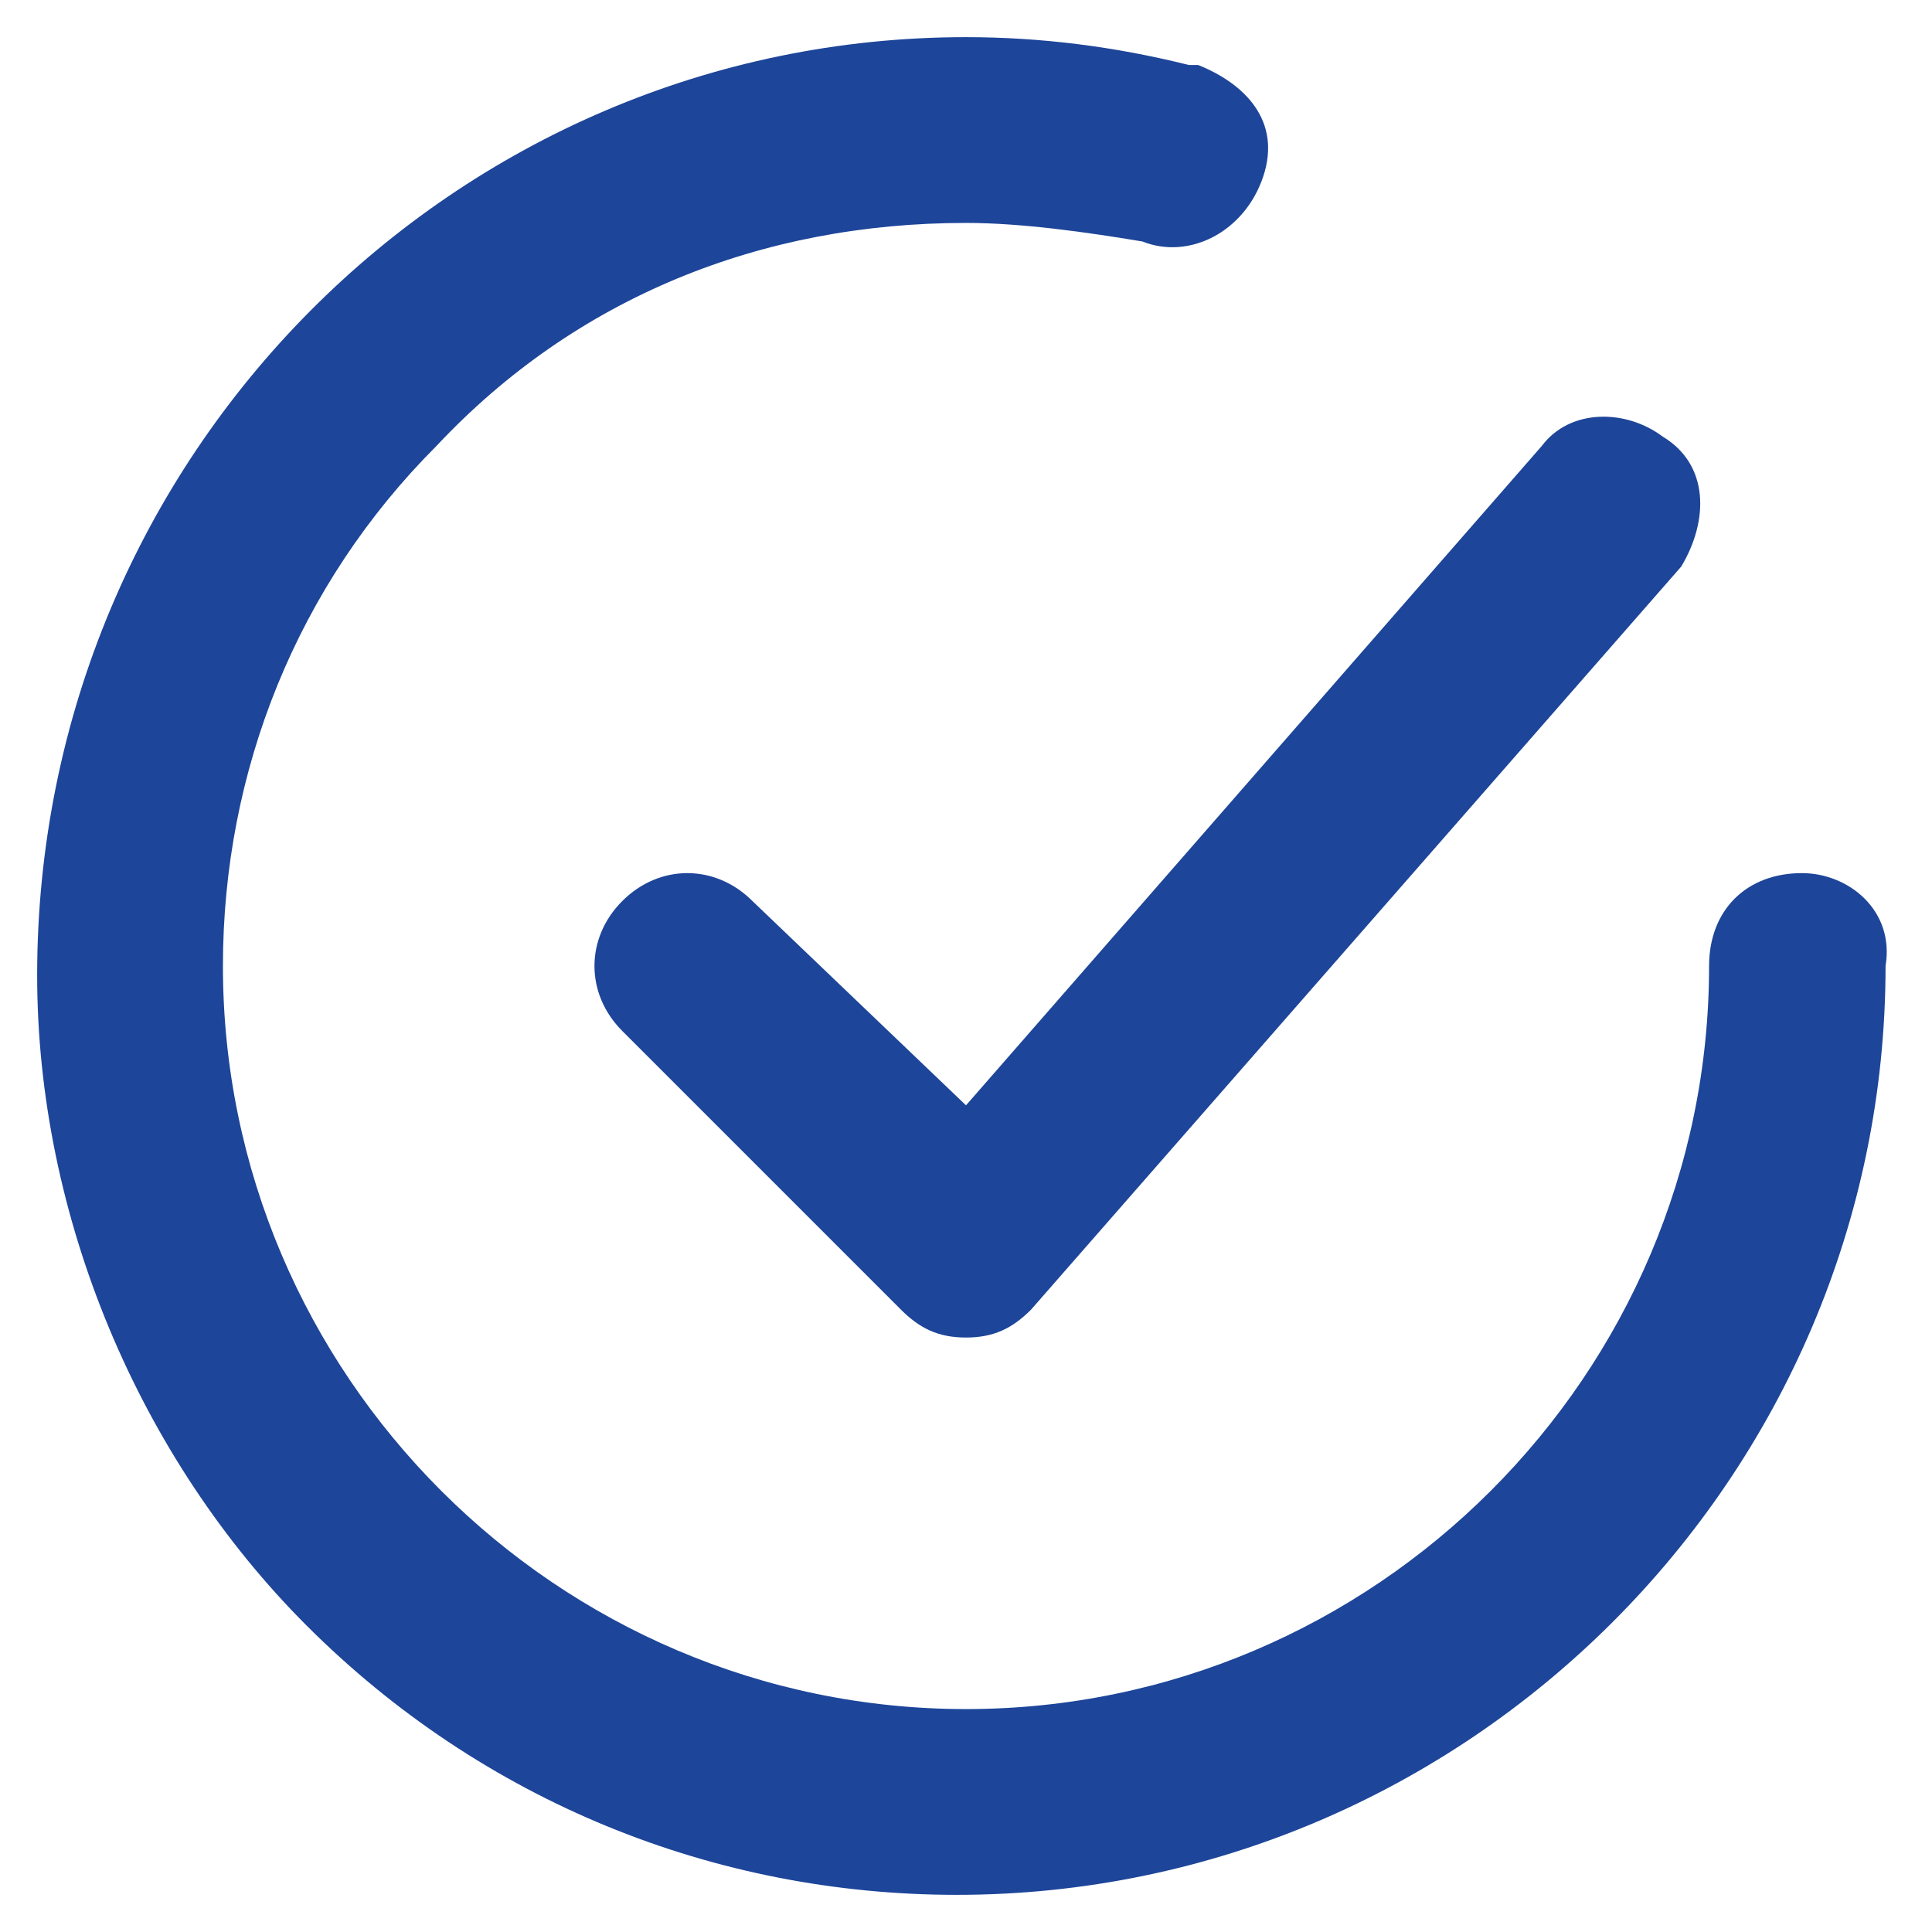 <svg width="26" height="26" viewBox="0 0 26 26" fill="none" xmlns="http://www.w3.org/2000/svg">
<path d="M10.125 12.125C9.625 11.625 8.875 11.625 8.375 12.125C7.875 12.625 7.875 13.375 8.375 13.875L12.125 17.625C12.375 17.875 12.625 18 13 18C13.375 18 13.625 17.875 13.875 17.625L22.625 7.625C23 7 23 6.25 22.375 5.875C21.875 5.5 21.125 5.5 20.75 6L13 14.875L10.125 12.125Z" fill="#1D4599"/>
<path d="M24.25 11.75C23.5 11.75 23 12.25 23 13C23 18.5 18.5 23 13 23C7.5 23 3 18.5 3 13C3 10.375 4 7.875 5.875 6C7.75 4 10.25 3 13 3C13.75 3 14.625 3.125 15.375 3.25C16 3.5 16.75 3.125 17 2.375C17.25 1.625 16.75 1.125 16.125 0.875H16C15 0.625 14 0.5 13 0.5C6.125 0.5 0.5 6.125 0.5 13.125C0.5 16.375 1.875 19.625 4.125 21.875C6.5 24.25 9.625 25.5 12.875 25.5C19.75 25.5 25.375 19.875 25.375 13C25.5 12.25 24.875 11.75 24.25 11.75Z" fill="#1D4599"/>
</svg>
